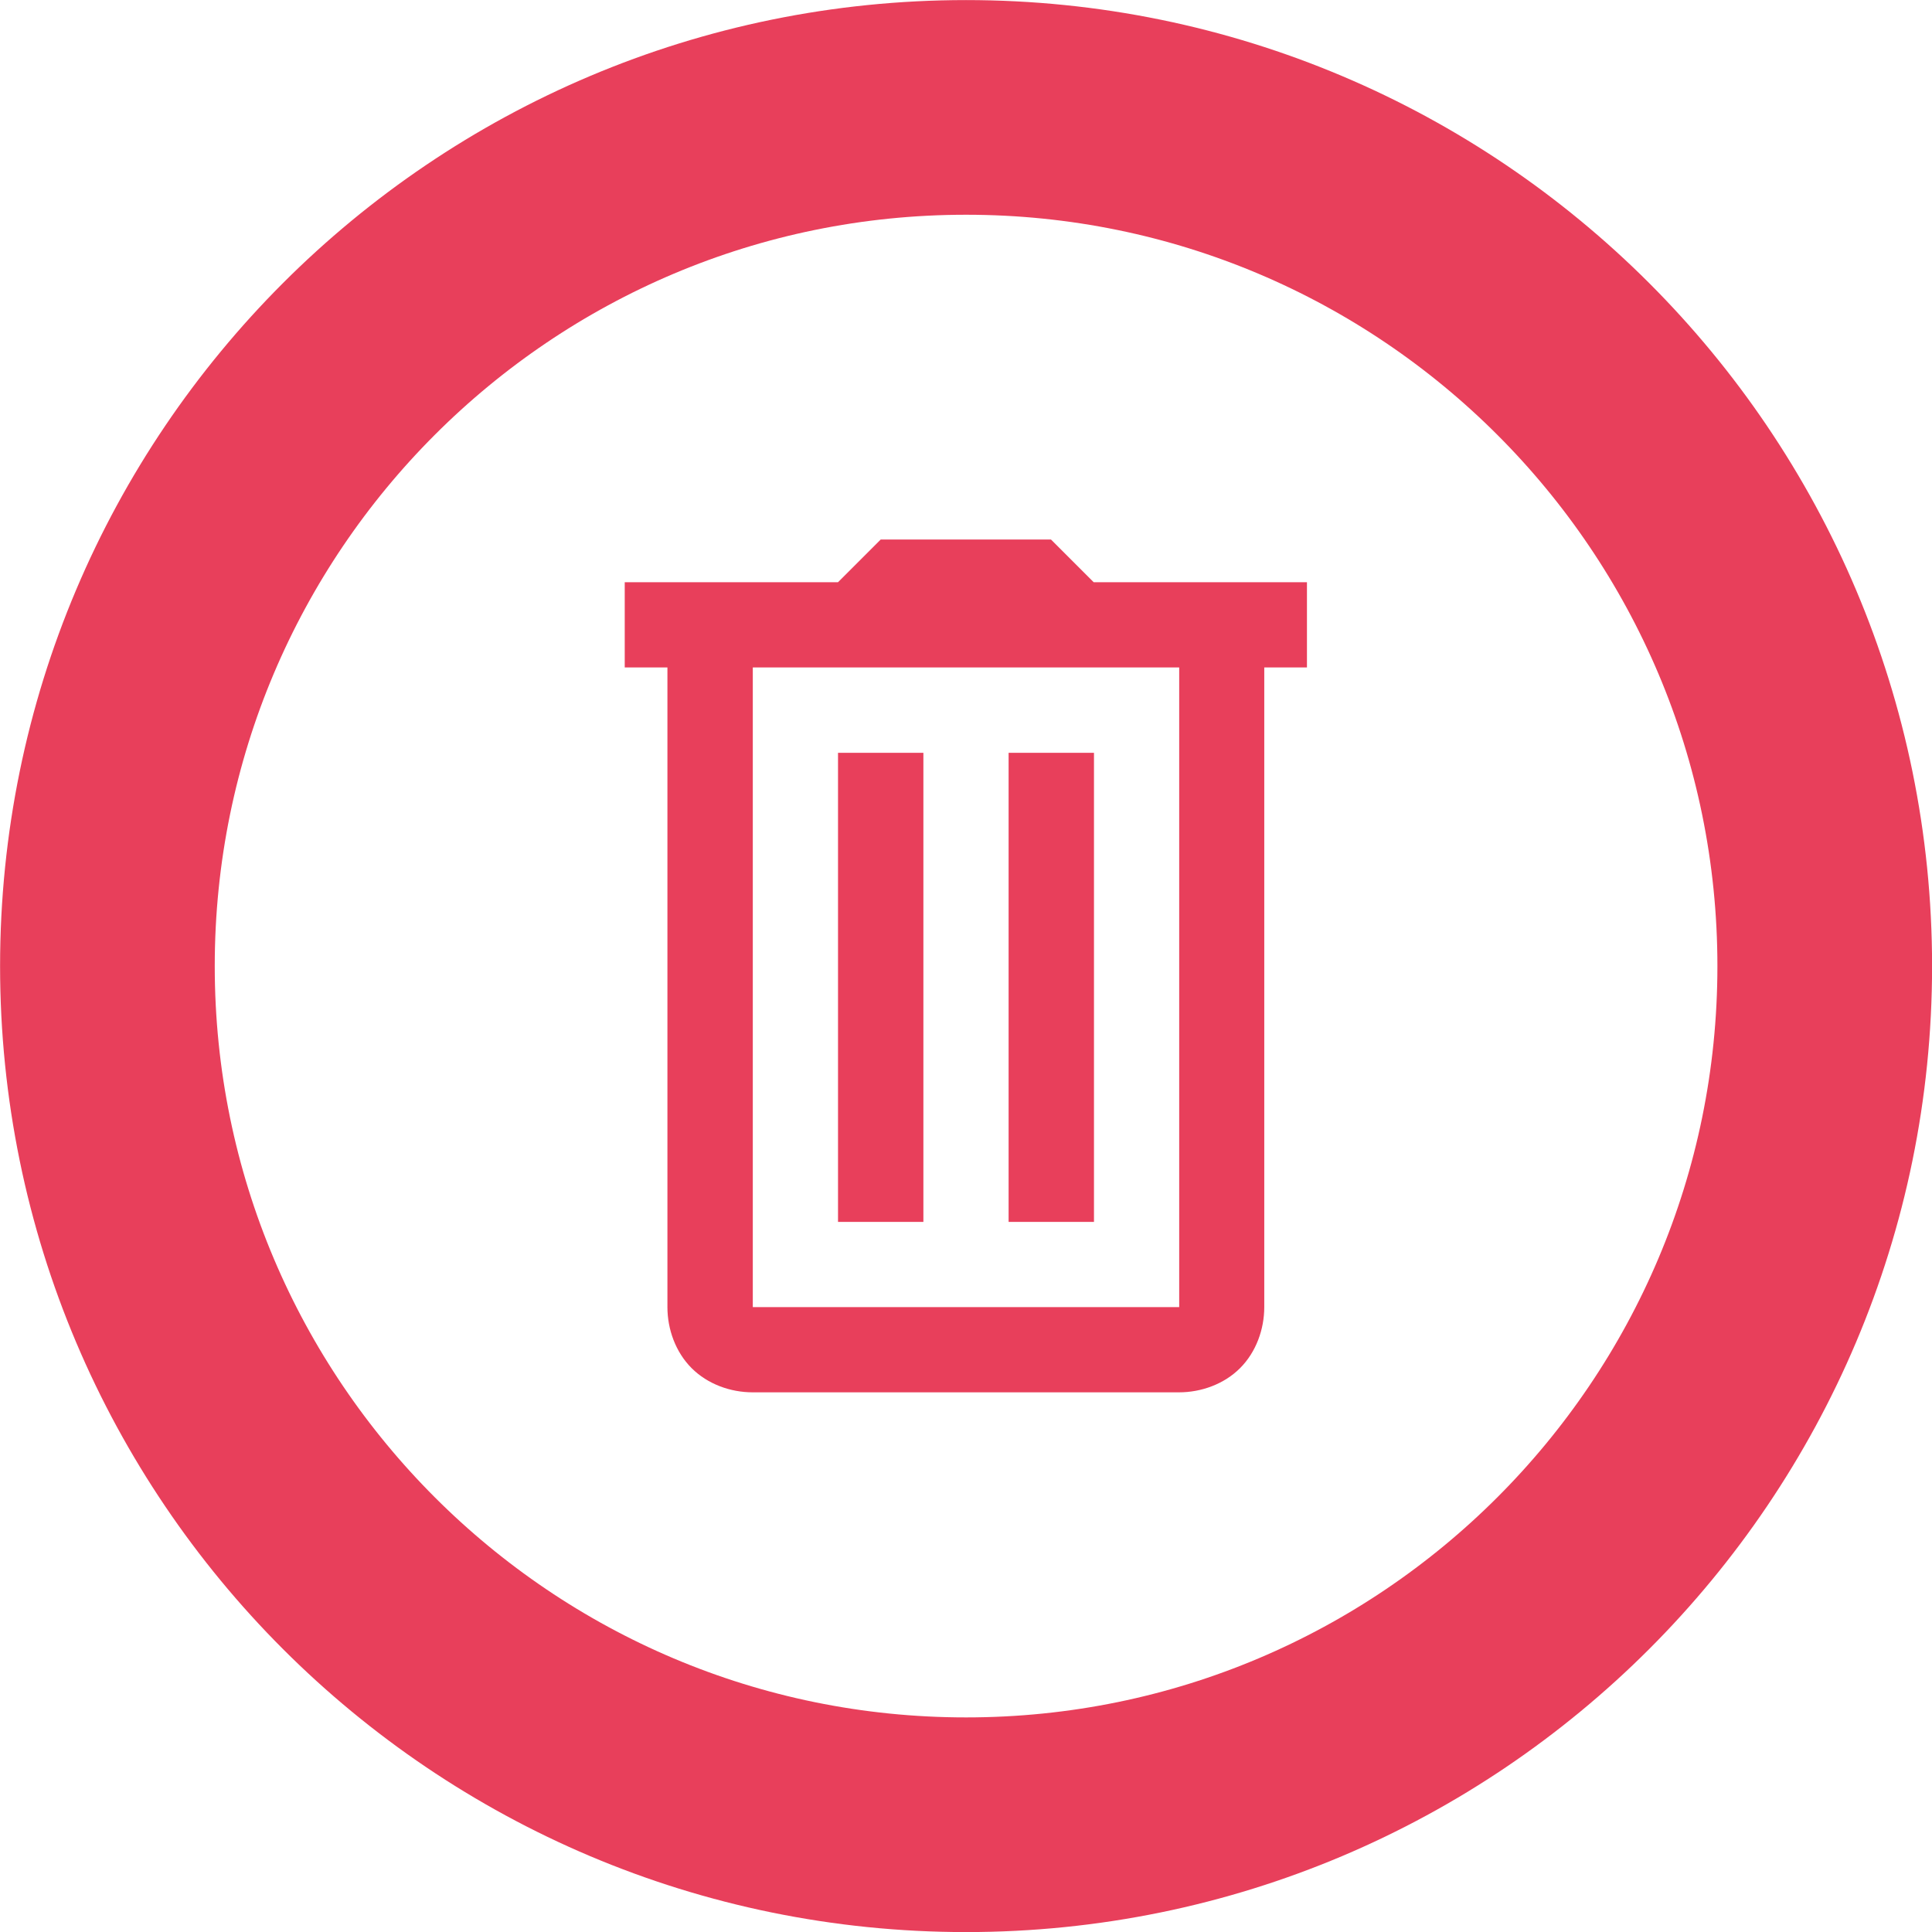 <?xml version="1.0" encoding="UTF-8"?>
<!DOCTYPE svg PUBLIC "-//W3C//DTD SVG 1.1//EN" "http://www.w3.org/Graphics/SVG/1.1/DTD/svg11.dtd">
<!-- Creator: CorelDRAW 2020 (64 Bit) -->
<svg xmlns="http://www.w3.org/2000/svg" xml:space="preserve" width="7.144mm" height="7.144mm" version="1.1" style="shape-rendering:geometricPrecision; text-rendering:geometricPrecision; image-rendering:optimizeQuality; fill-rule:evenodd; clip-rule:evenodd"
viewBox="0 0 125.37 125.37"
 xmlns:xlink="http://www.w3.org/1999/xlink"
 xmlns:xodm="http://www.corel.com/coreldraw/odm/2003">
 <defs>
  <style type="text/css">
   <![CDATA[
    .str0 {stroke:#E83F5B;stroke-width:13.93;stroke-linecap:round;stroke-linejoin:round;stroke-miterlimit:22.926}
    .fil0 {fill:none}
    .fil1 {fill:#E83F5B;fill-rule:nonzero}
   ]]>
  </style>
 </defs>
 <g id="Camada_x0020_1">
  <path class="fil0 str0" d="M62.69 6.97c-30.77,0 -55.72,24.95 -55.72,55.72 0,30.77 24.95,55.72 55.72,55.72 30.77,0 55.72,-24.95 55.72,-55.72 0,-30.77 -24.95,-55.72 -55.72,-55.72z"/>
  <path id="icons8-lixo.svg" class="fil1" d="M57.15 35.01l-2.77 2.77 -13.84 0 0 5.53 2.77 0 0 41.51c0,1.44 0.53,2.92 1.57,3.96 1.04,1.04 2.52,1.57 3.96,1.57l27.67 0c1.44,0 2.92,-0.53 3.96,-1.57 1.04,-1.04 1.57,-2.52 1.57,-3.96l0 -41.51 2.77 0 0 -5.53 -13.84 0 -2.77 -2.77 -11.07 0zm-8.3 8.3l27.67 0 0 41.51 -27.67 0 0 -41.51zm5.53 5.54l0 30.44 5.54 0 0 -30.44 -5.54 0zm11.07 0l0 30.44 5.54 0 0 -30.44 -5.54 0z"/>
 </g>
</svg>
